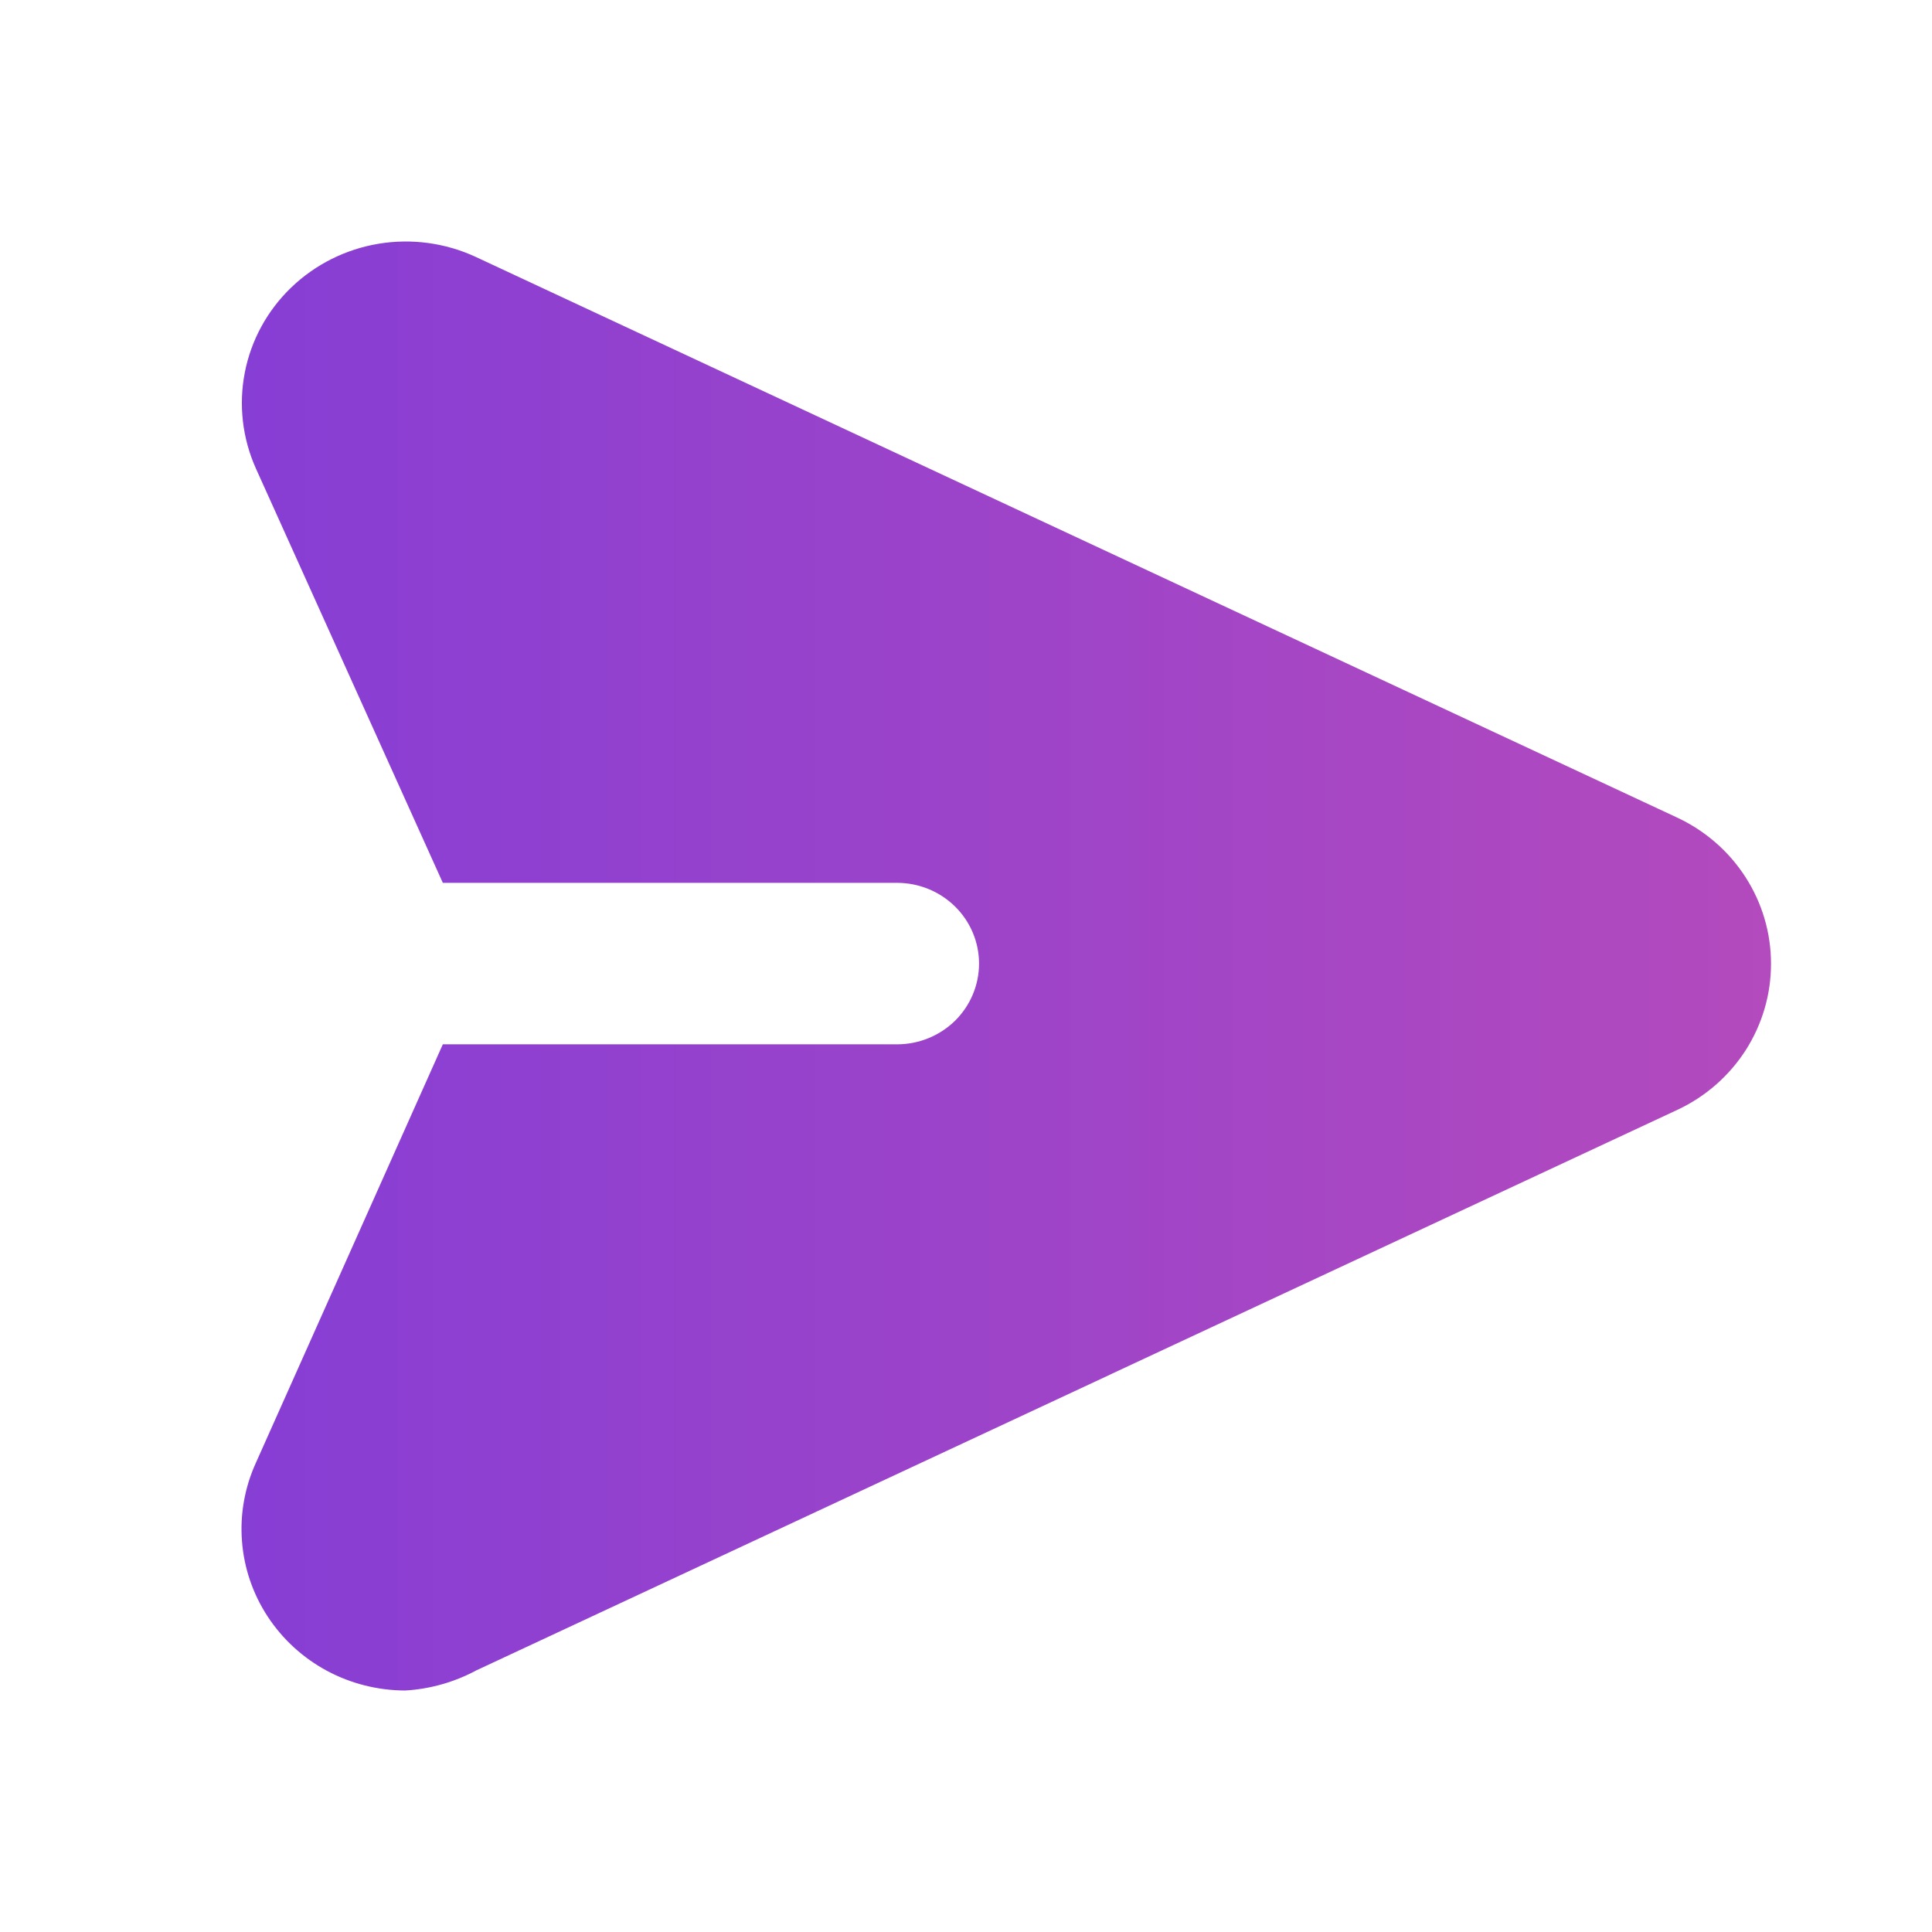 <svg width="24" height="24" viewBox="0 0 24 24" fill="none" xmlns="http://www.w3.org/2000/svg">
<path d="M22 11.97C22.001 12.35 21.892 12.722 21.687 13.044C21.481 13.365 21.187 13.623 20.839 13.786L5.919 20.749C5.646 20.896 5.343 20.982 5.033 21C4.693 20.999 4.359 20.915 4.061 20.755C3.762 20.594 3.51 20.363 3.325 20.081C3.141 19.8 3.031 19.478 3.006 19.144C2.98 18.811 3.04 18.476 3.179 18.171L5.501 12.973H11.143C11.413 12.973 11.672 12.868 11.864 12.68C12.055 12.491 12.162 12.236 12.162 11.97C12.162 11.704 12.055 11.449 11.864 11.261C11.672 11.072 11.413 10.967 11.143 10.967H5.501L3.179 5.82C3.011 5.446 2.963 5.03 3.041 4.628C3.119 4.226 3.32 3.858 3.617 3.572C3.914 3.286 4.293 3.096 4.702 3.028C5.112 2.96 5.533 3.017 5.909 3.191L20.829 10.154C21.179 10.316 21.475 10.573 21.682 10.894C21.89 11.216 22 11.589 22 11.97Z" fill="url(#paint0_linear_8016_25704)"/>
<defs>
<linearGradient id="paint0_linear_8016_25704" x1="22" y1="12" x2="3" y2="12" gradientUnits="userSpaceOnUse">
<stop stop-color="#B34ABD"/>
<stop offset="1" stop-color="#873ED4"/>
</linearGradient>
</defs>
</svg>
